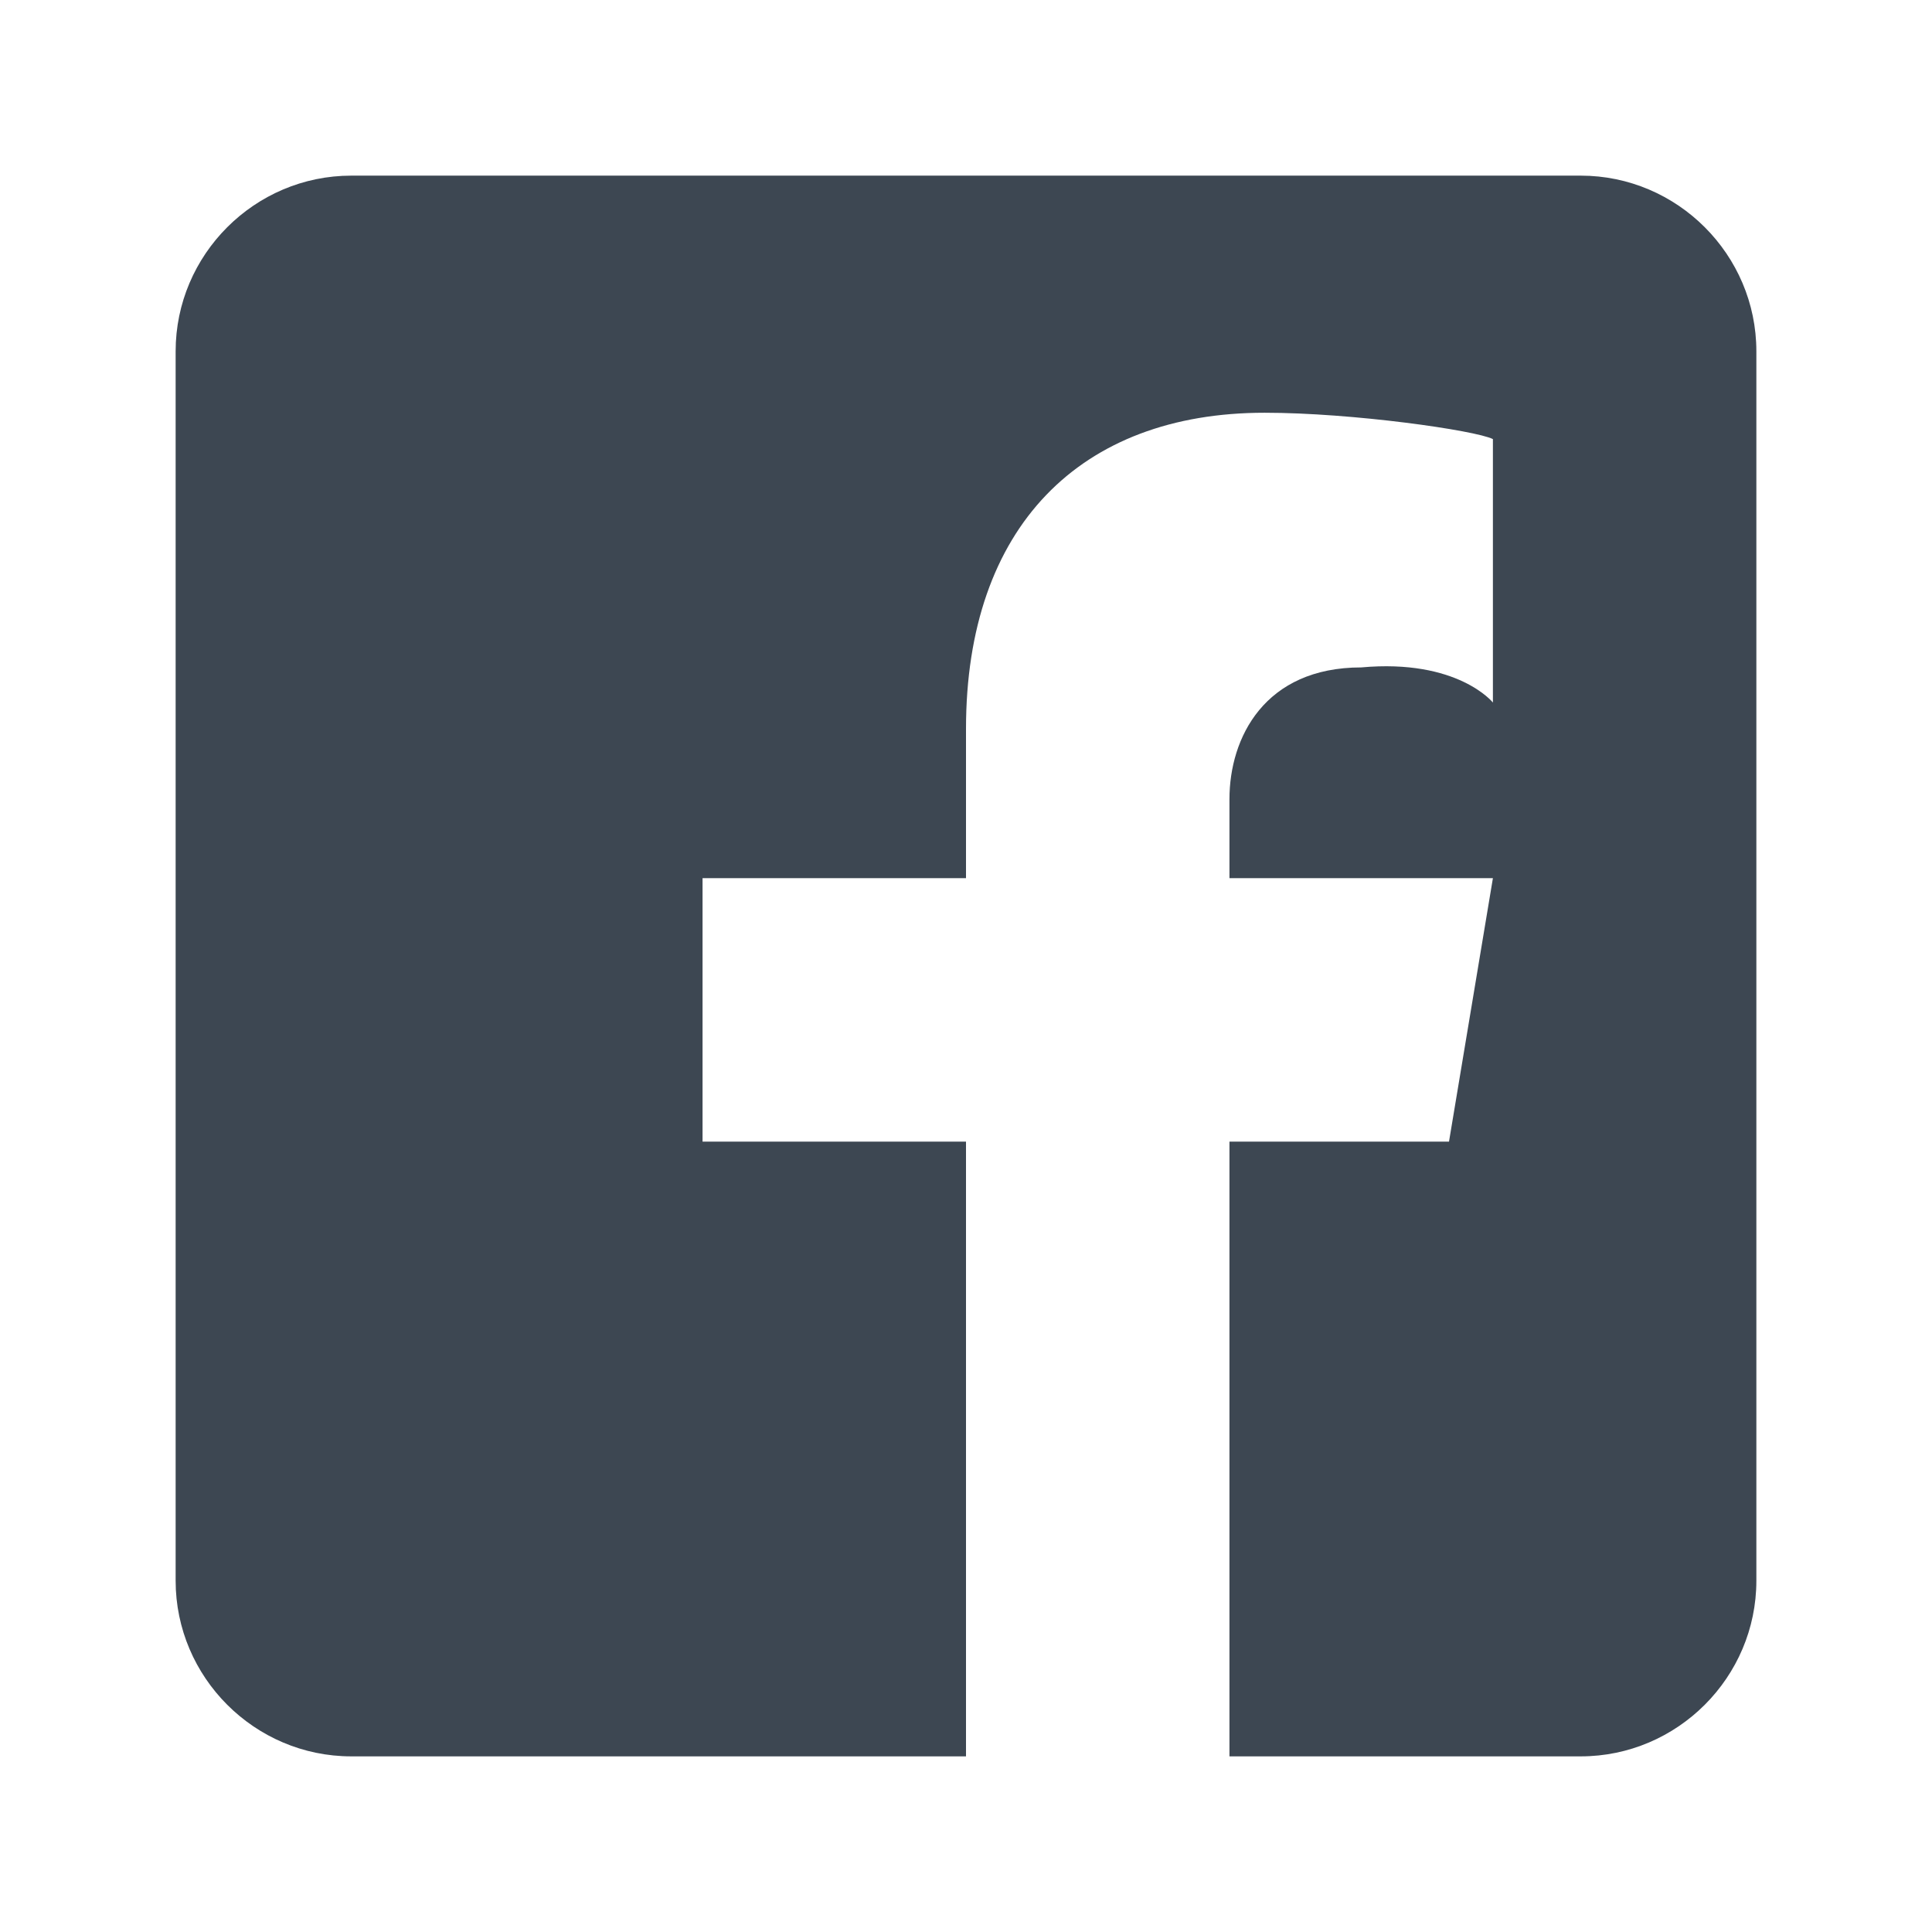 <?xml version="1.0" encoding="UTF-8" standalone="no"?>
<svg width="22px" height="22px" viewBox="0 0 22 22" version="1.1" xmlns="http://www.w3.org/2000/svg" xmlns:xlink="http://www.w3.org/1999/xlink" xmlns:sketch="http://www.bohemiancoding.com/sketch/ns">
    <!-- Generator: Sketch 3.4.4 (17249) - http://www.bohemiancoding.com/sketch -->
    <title>icon-facebook-22px</title>
    <desc>Created with Sketch.</desc>
    <defs></defs>
    <g id="22px" stroke="none" stroke-width="1" fill="none" fill-rule="evenodd" sketch:type="MSPage">
        <g id="icon-facebook-22px" sketch:type="MSArtboardGroup" fill="#3D4752">
            <path d="M18,2 L4,2 C2.9,2 2,2.9 2,4 L2,18 C2,19.1 2.9,20 4,20 L11,20 L11,13 L8,13 L8,10 L11,10 L11,8.3 C11,6 12.3,4.7 14.4,4.7 C15.4,4.7 16.8,4.9 17,5 L17,8 C17,8 16.6,7.5 15.5,7.6 C14.4,7.6 14,8.4 14,9.1 L14,10 L17,10 L16.5,13 L14,13 L14,20 L18,20 C19.1,20 20,19.1 20,18 L20,4 C20,2.9 19.1,2 18,2 L18,2 Z" id="Shape" sketch:type="MSShapeGroup"></path>
        </g>
    </g>
</svg>